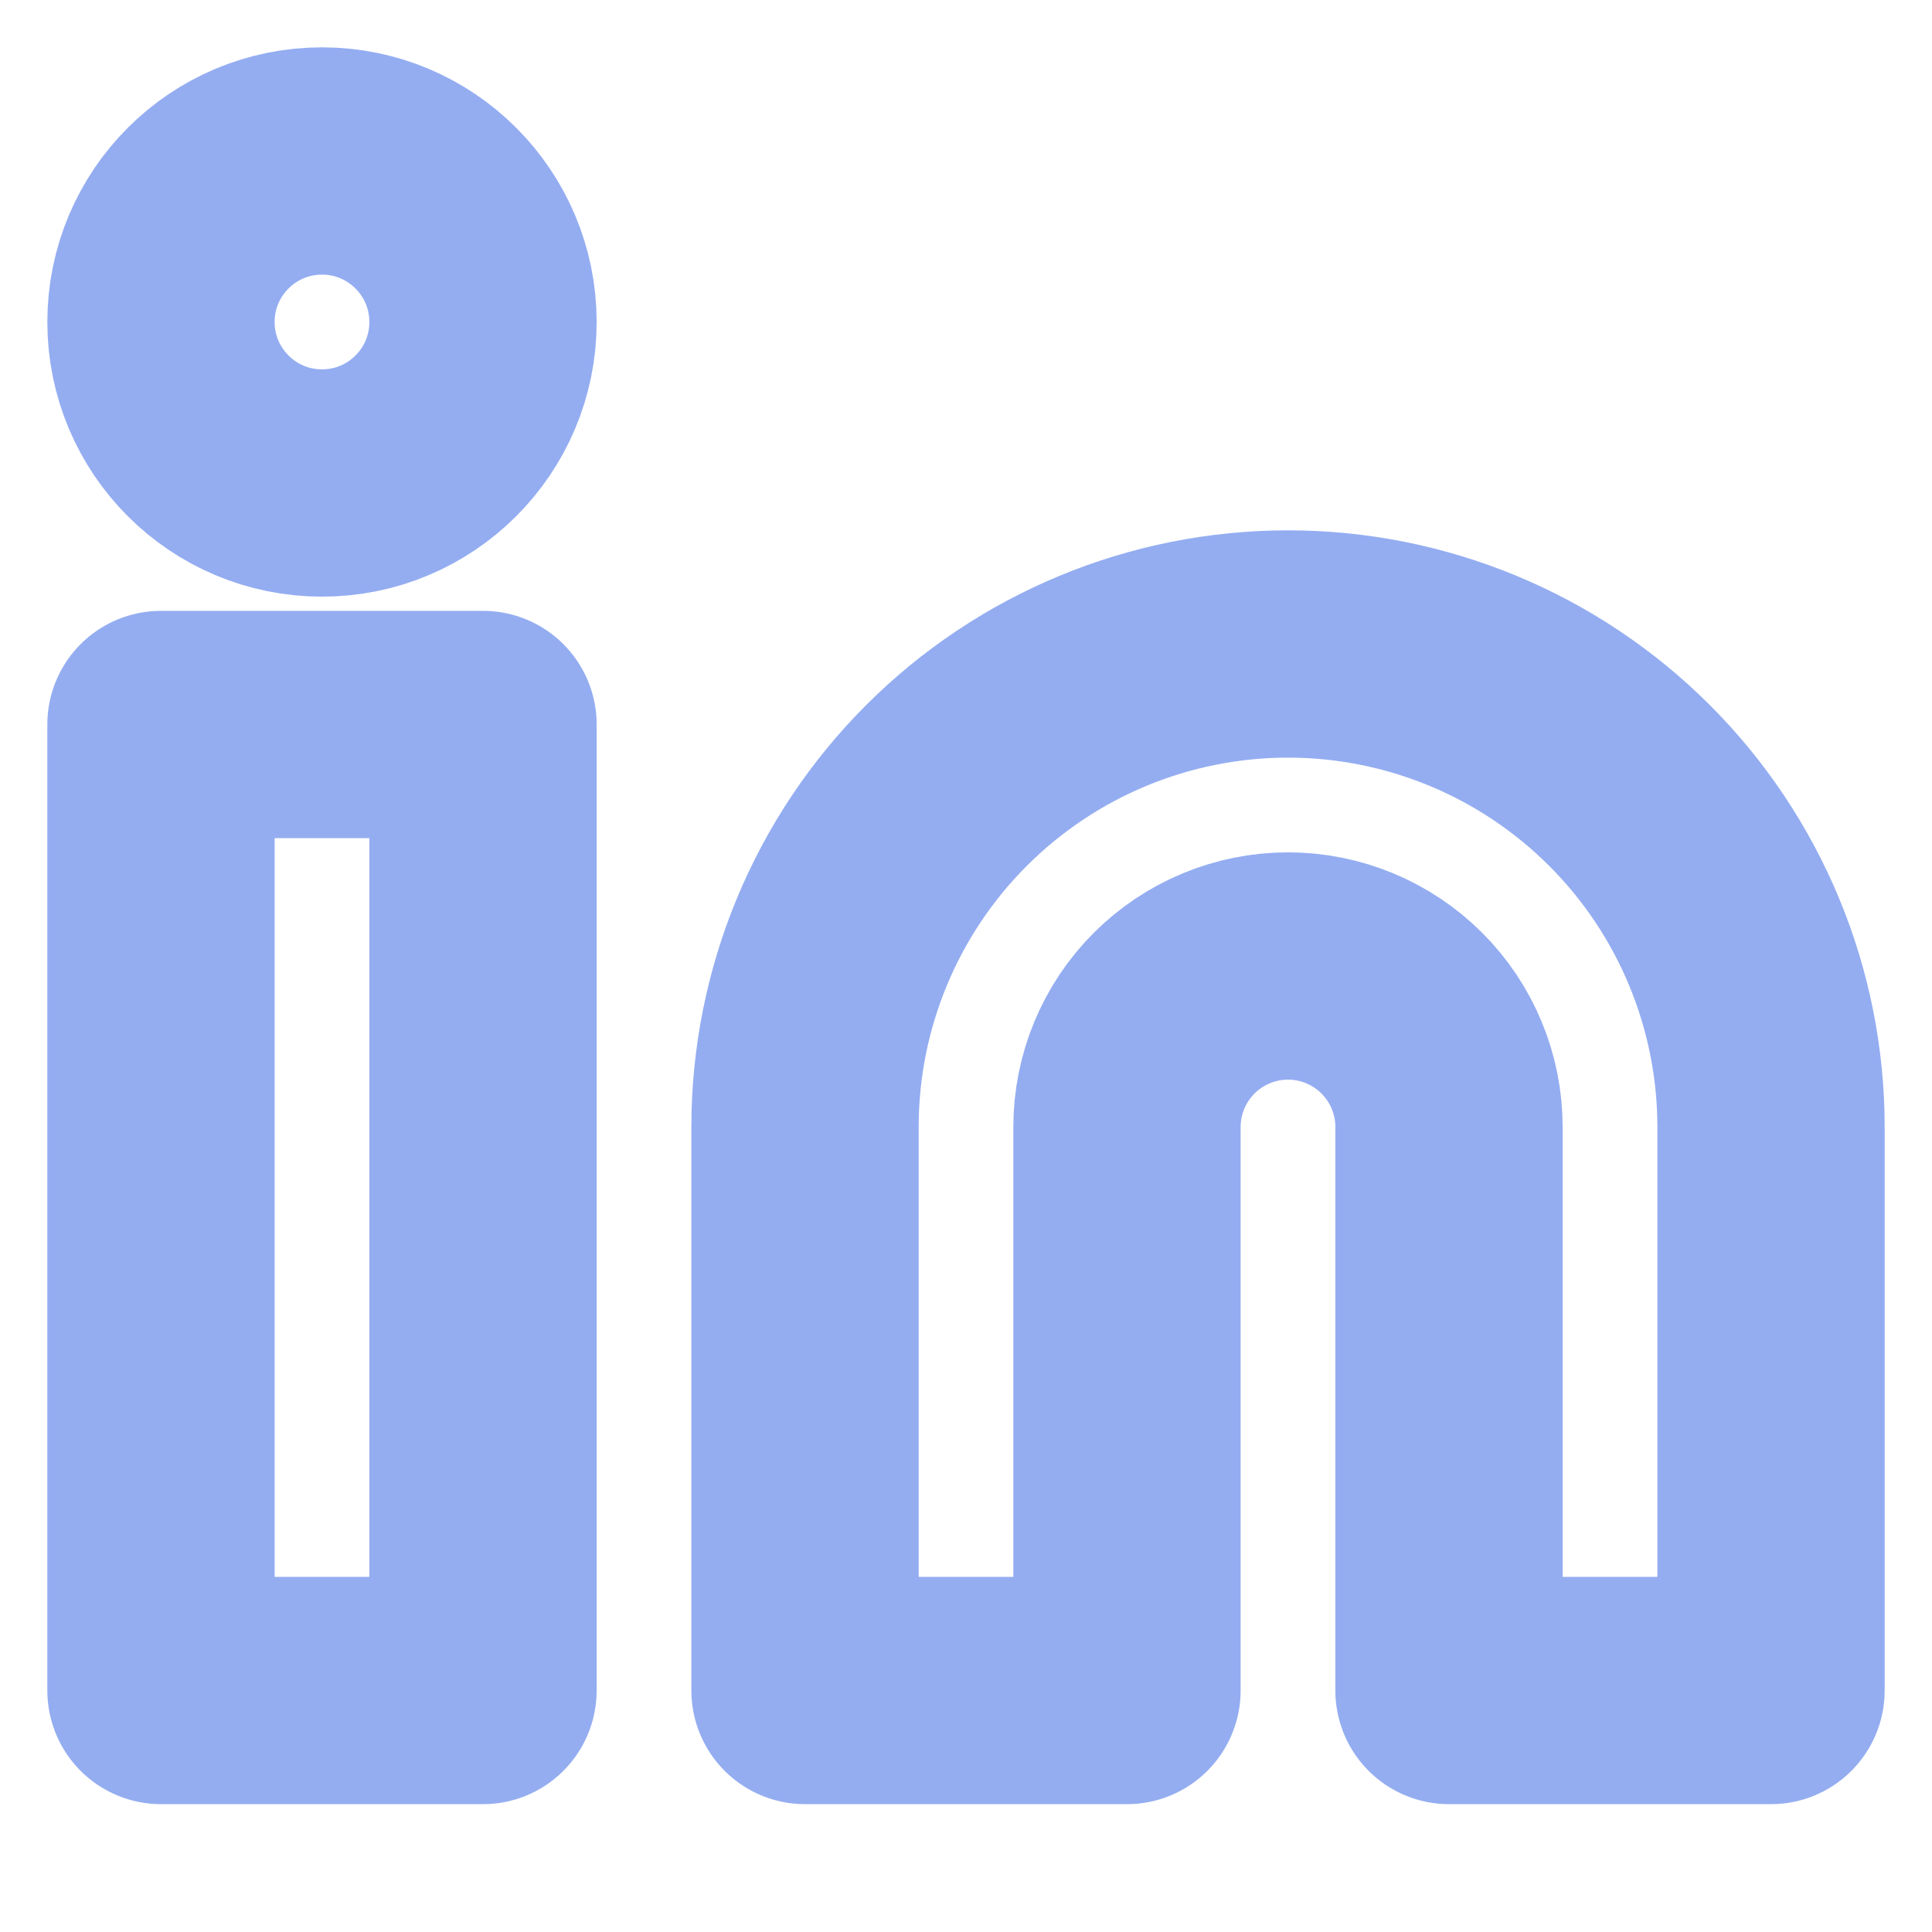 <svg width="34" height="34" viewBox="0 0 34 34" fill="none" xmlns="http://www.w3.org/2000/svg">
<g clip-path="url(#clip0_6_232)">
<path d="M22.667 11.333C24.921 11.333 27.083 12.229 28.677 13.823C30.271 15.417 31.167 17.579 31.167 19.833V29.75H25.5V19.833C25.5 19.082 25.201 18.361 24.67 17.83C24.139 17.299 23.418 17 22.667 17C21.915 17 21.195 17.299 20.663 17.83C20.132 18.361 19.833 19.082 19.833 19.833V29.75H14.167V19.833C14.167 17.579 15.062 15.417 16.656 13.823C18.25 12.229 20.412 11.333 22.667 11.333Z" stroke="#94ADF1" stroke-width="4" stroke-linecap="round" stroke-linejoin="round"/>
<path d="M8.5 12.75H2.833V29.75H8.5V12.75Z" stroke="#94ADF1" stroke-width="4" stroke-linecap="round" stroke-linejoin="round"/>
<path d="M5.667 8.5C7.232 8.5 8.5 7.231 8.5 5.667C8.5 4.102 7.232 2.833 5.667 2.833C4.102 2.833 2.833 4.102 2.833 5.667C2.833 7.231 4.102 8.5 5.667 8.5Z" stroke="#94ADF1" stroke-width="4" stroke-linecap="round" stroke-linejoin="round"/>
</g>
<defs>
<clipPath id="clip0_6_232">
<rect width="34" height="34" fill="white"/>
</clipPath>
</defs>
</svg>
